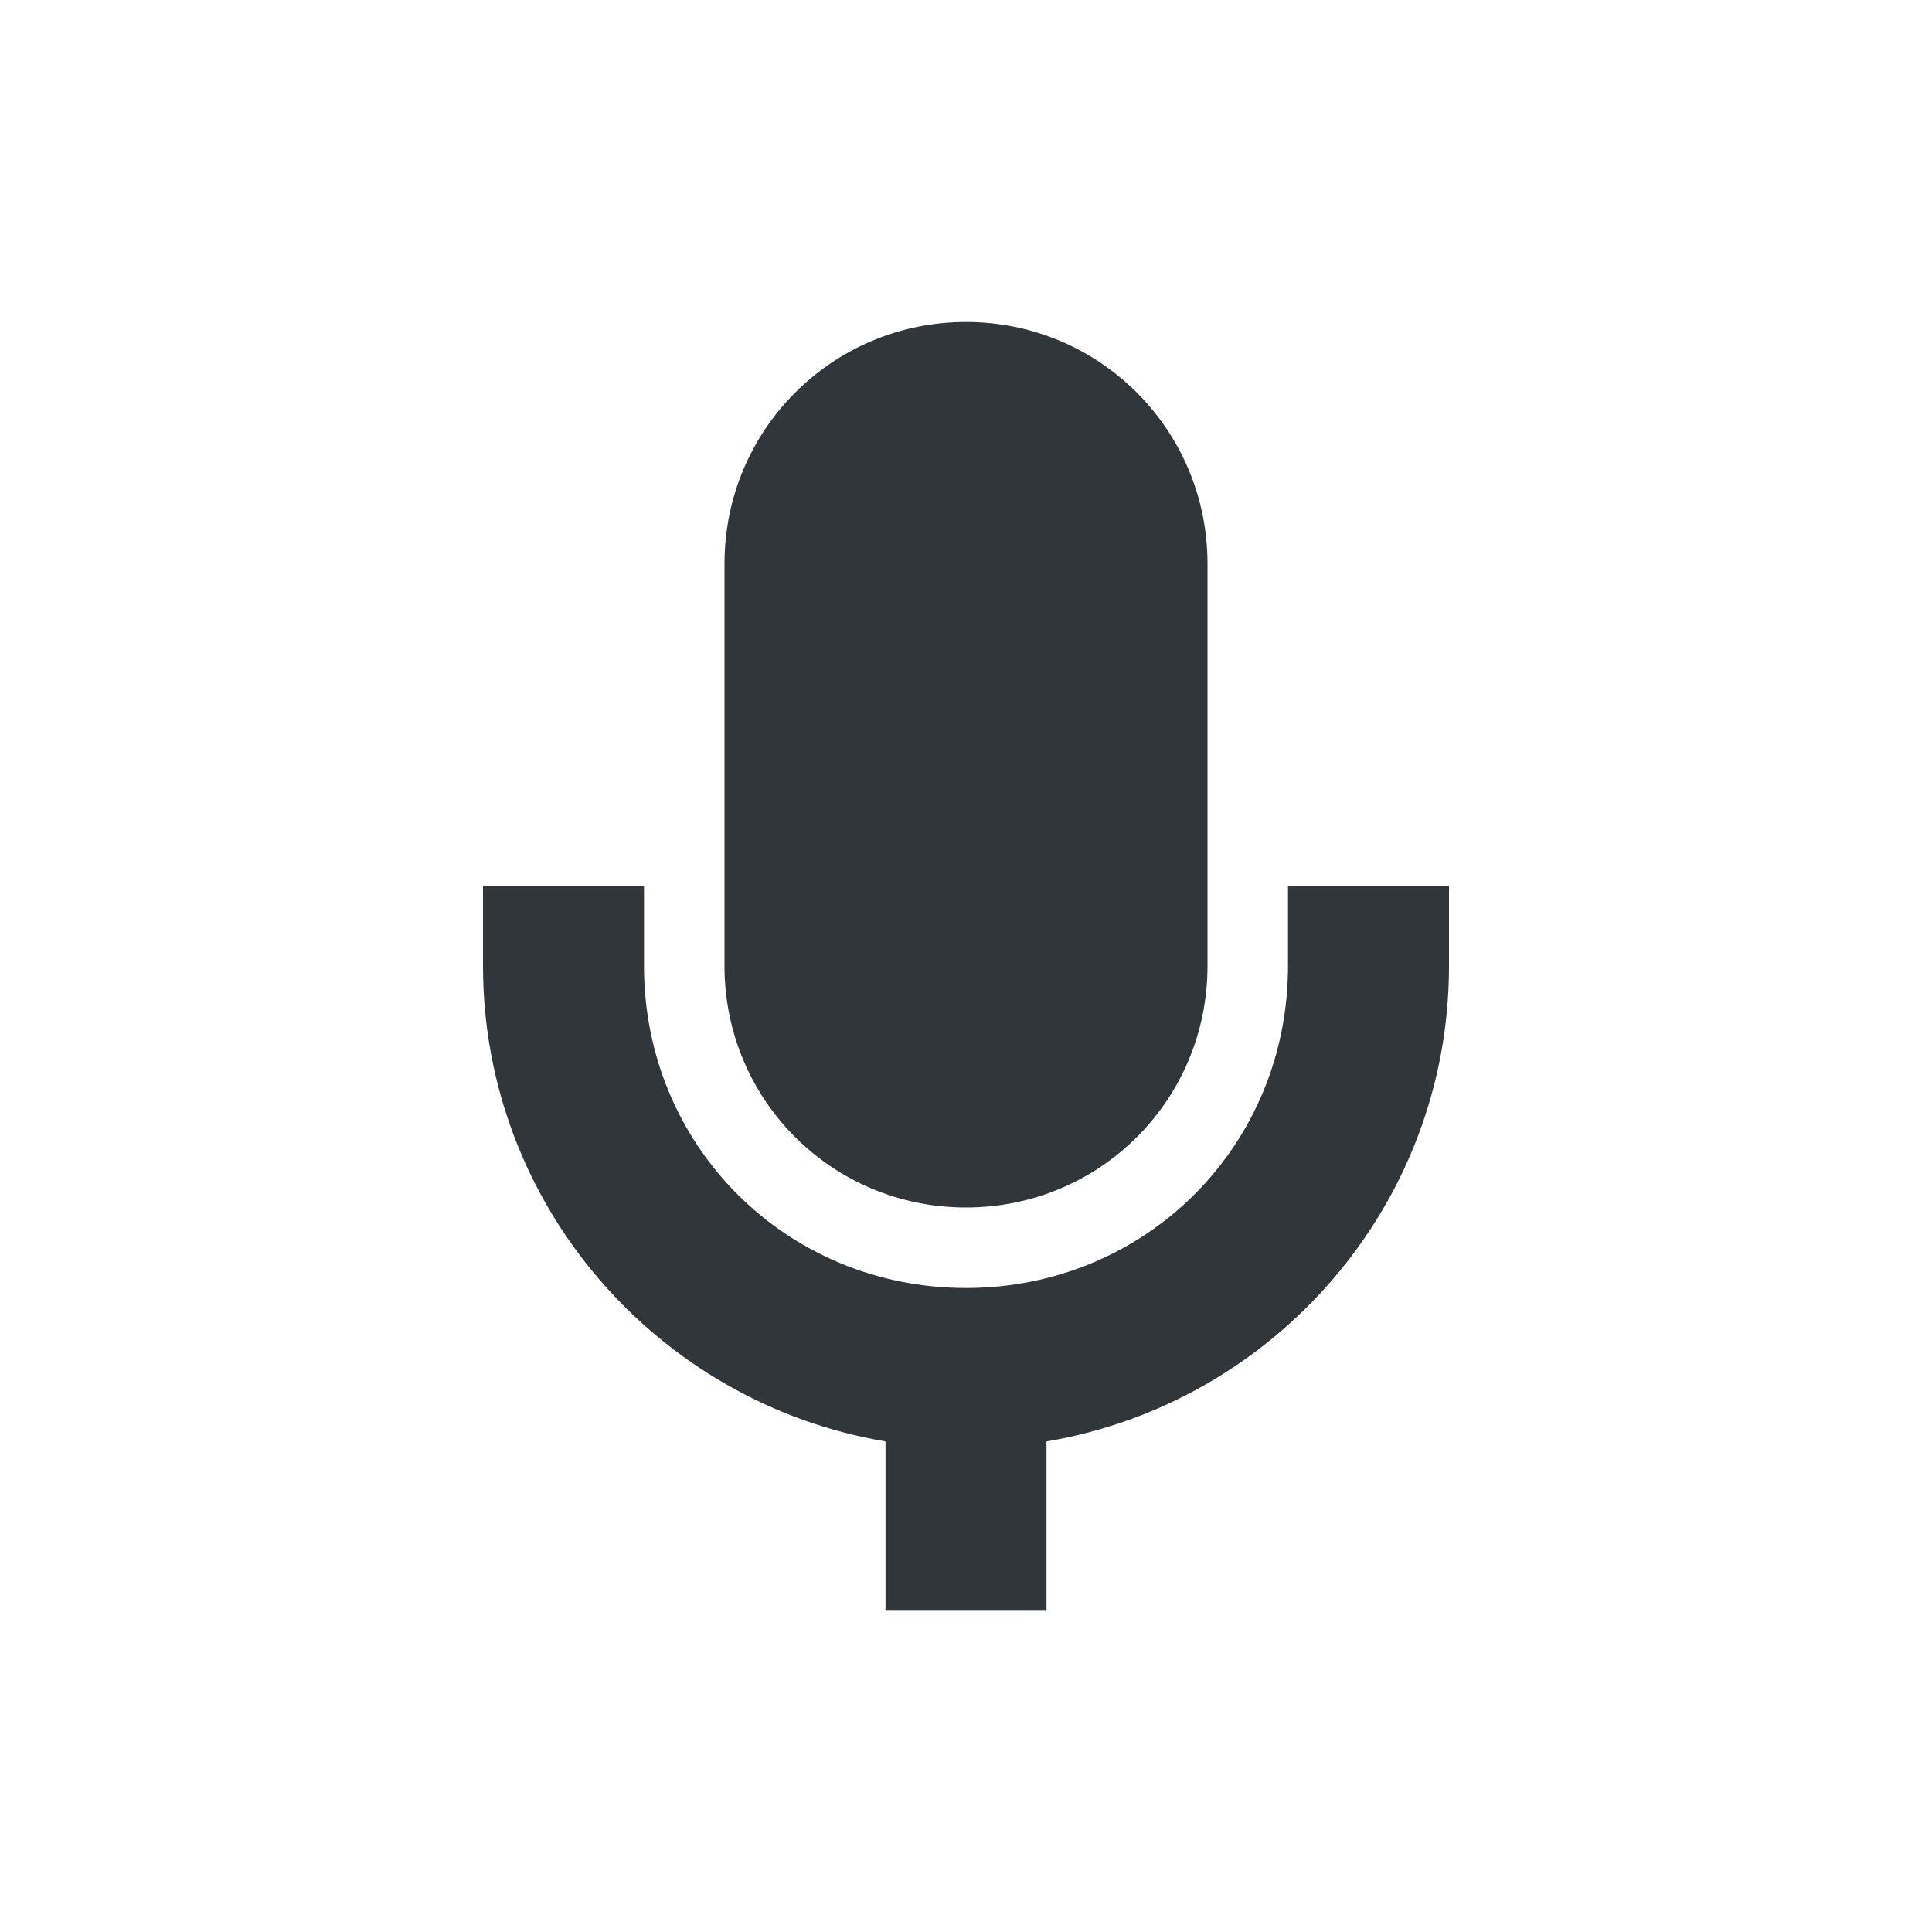 <svg xmlns="http://www.w3.org/2000/svg" width="12pt" height="12pt" version="1.1" viewBox="0 0 12 12">
 <g>
  <path style="fill:rgb(19.216%,21.176%,23.137%)" d="M 6 2 C 5.168 2 4.5 2.672 4.5 3.5 L 4.5 6 C 4.5 6.832 5.168 7.5 6 7.5 C 6.832 7.5 7.5 6.832 7.5 6 L 7.5 3.5 C 7.5 2.672 6.832 2 6 2 Z M 3 5.504 L 3 6 C 3 7.484 4.086 8.715 5.5 8.953 L 5.5 10 L 6.5 10 L 6.5 8.953 C 7.914 8.715 9 7.484 9 6 L 9 5.504 L 8 5.504 L 8 6 C 8 7.117 7.117 8 6 8 C 4.883 8 4 7.117 4 6 L 4 5.504 Z M 3 5.504"/>
 </g>
</svg>
